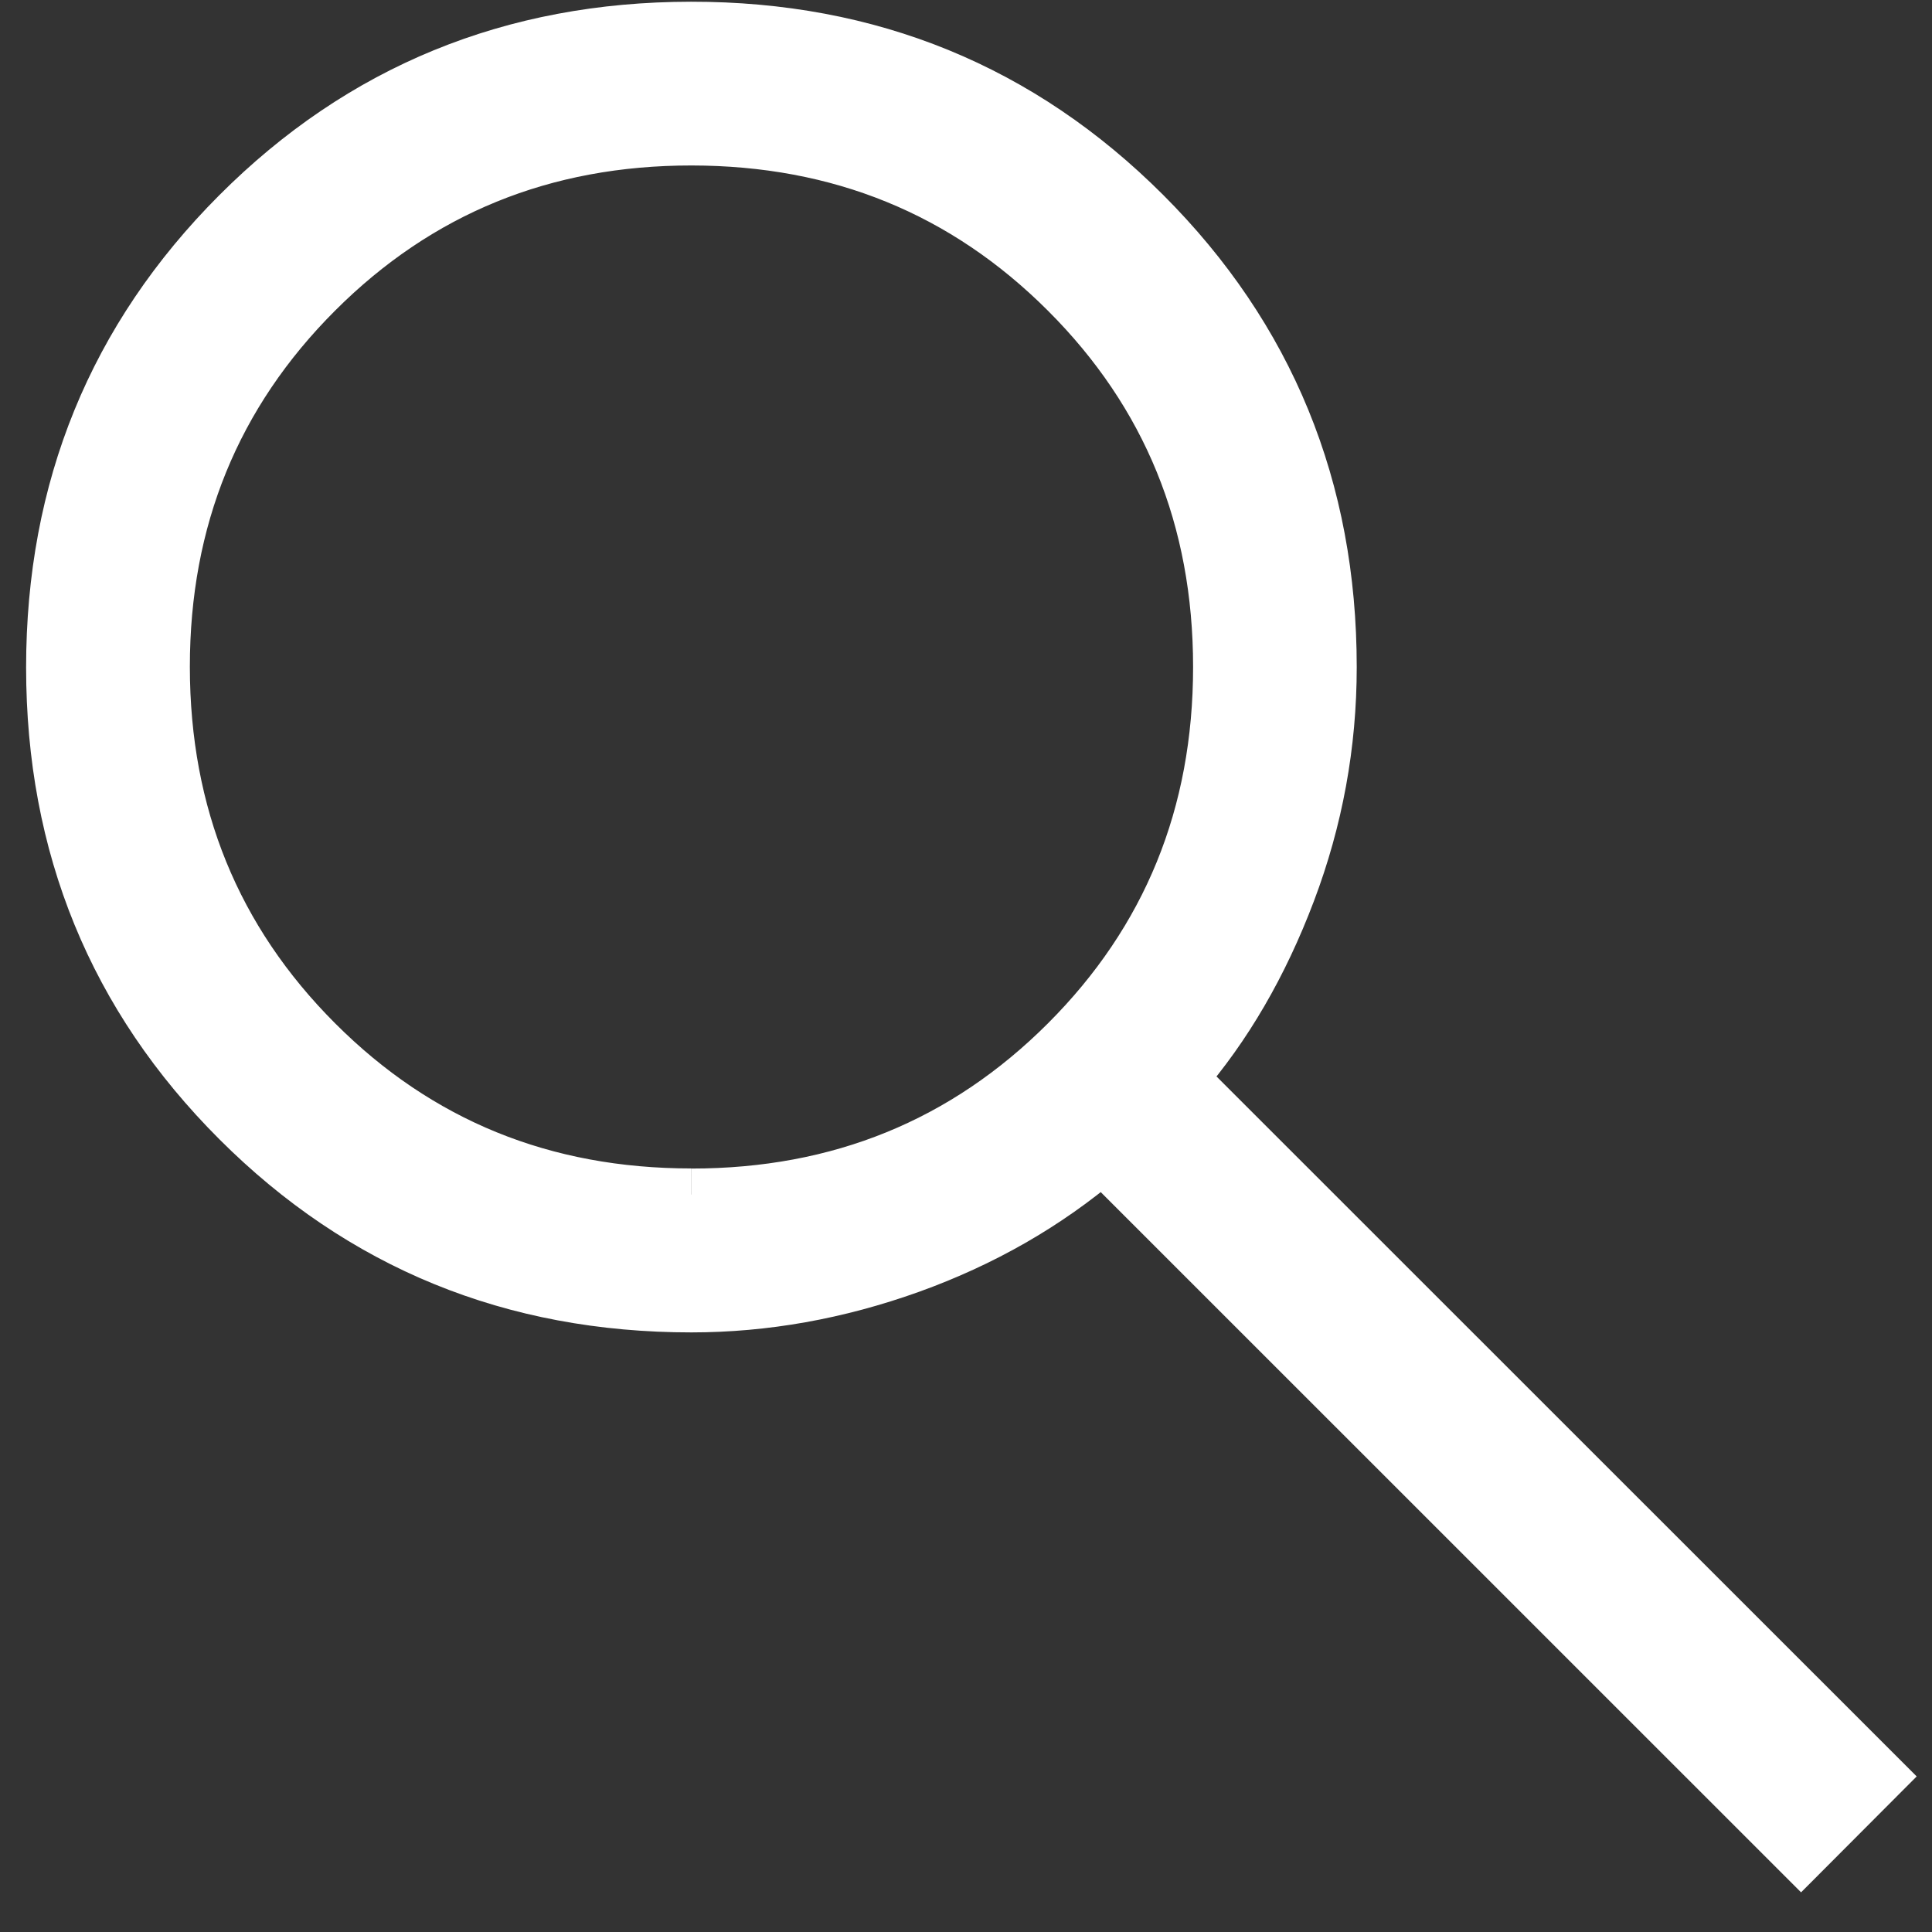 <svg width="37" height="37" viewBox="0 0 37 37" fill="none" xmlns="http://www.w3.org/2000/svg">
<rect x="0" y="0" width="37" height="37" fill="#333333" stroke="none"/>
<path d="M34.492 35.533L21.114 22.157C20.046 23.067 18.817 23.771 17.429 24.27C16.04 24.768 14.644 25.017 13.241 25.017C9.82 25.017 6.925 23.833 4.555 21.465C2.185 19.097 1 16.202 1 12.782C1 9.361 2.184 6.465 4.551 4.094C6.918 1.723 9.812 0.536 13.233 0.533C16.654 0.53 19.551 1.715 21.924 4.088C24.296 6.46 25.483 9.356 25.483 12.775C25.483 14.259 25.22 15.695 24.694 17.084C24.169 18.472 23.478 19.66 22.622 20.647L36 34.021L34.492 35.533ZM13.243 22.879C16.078 22.879 18.47 21.904 20.422 19.953C22.373 18.002 23.349 15.608 23.349 12.773C23.349 9.938 22.373 7.545 20.422 5.596C18.47 3.646 16.078 2.671 13.243 2.669C10.409 2.668 8.016 3.643 6.063 5.596C4.111 7.548 3.135 9.941 3.136 12.773C3.138 15.605 4.113 17.998 6.063 19.95C8.013 21.903 10.406 22.878 13.241 22.877" fill="white"/>
<path d="M13.243 22.879C16.078 22.879 18.47 21.904 20.422 19.953C22.373 18.002 23.349 15.608 23.349 12.773C23.349 9.938 22.373 7.545 20.422 5.596C18.47 3.646 16.078 2.671 13.243 2.669C10.409 2.668 8.016 3.643 6.063 5.596C4.111 7.548 3.135 9.941 3.136 12.773C3.138 15.605 4.113 17.998 6.063 19.95C8.013 21.903 10.406 22.878 13.241 22.877M34.492 35.533L21.114 22.157C20.046 23.067 18.817 23.771 17.429 24.27C16.04 24.768 14.644 25.017 13.241 25.017C9.82 25.017 6.925 23.833 4.555 21.465C2.185 19.097 1 16.202 1 12.782C1 9.361 2.184 6.465 4.551 4.094C6.918 1.723 9.812 0.536 13.233 0.533C16.654 0.53 19.551 1.715 21.924 4.088C24.296 6.46 25.483 9.356 25.483 12.775C25.483 14.259 25.22 15.695 24.694 17.084C24.169 18.472 23.478 19.66 22.622 20.647L36 34.021L34.492 35.533Z" stroke="white"/>
</svg>
